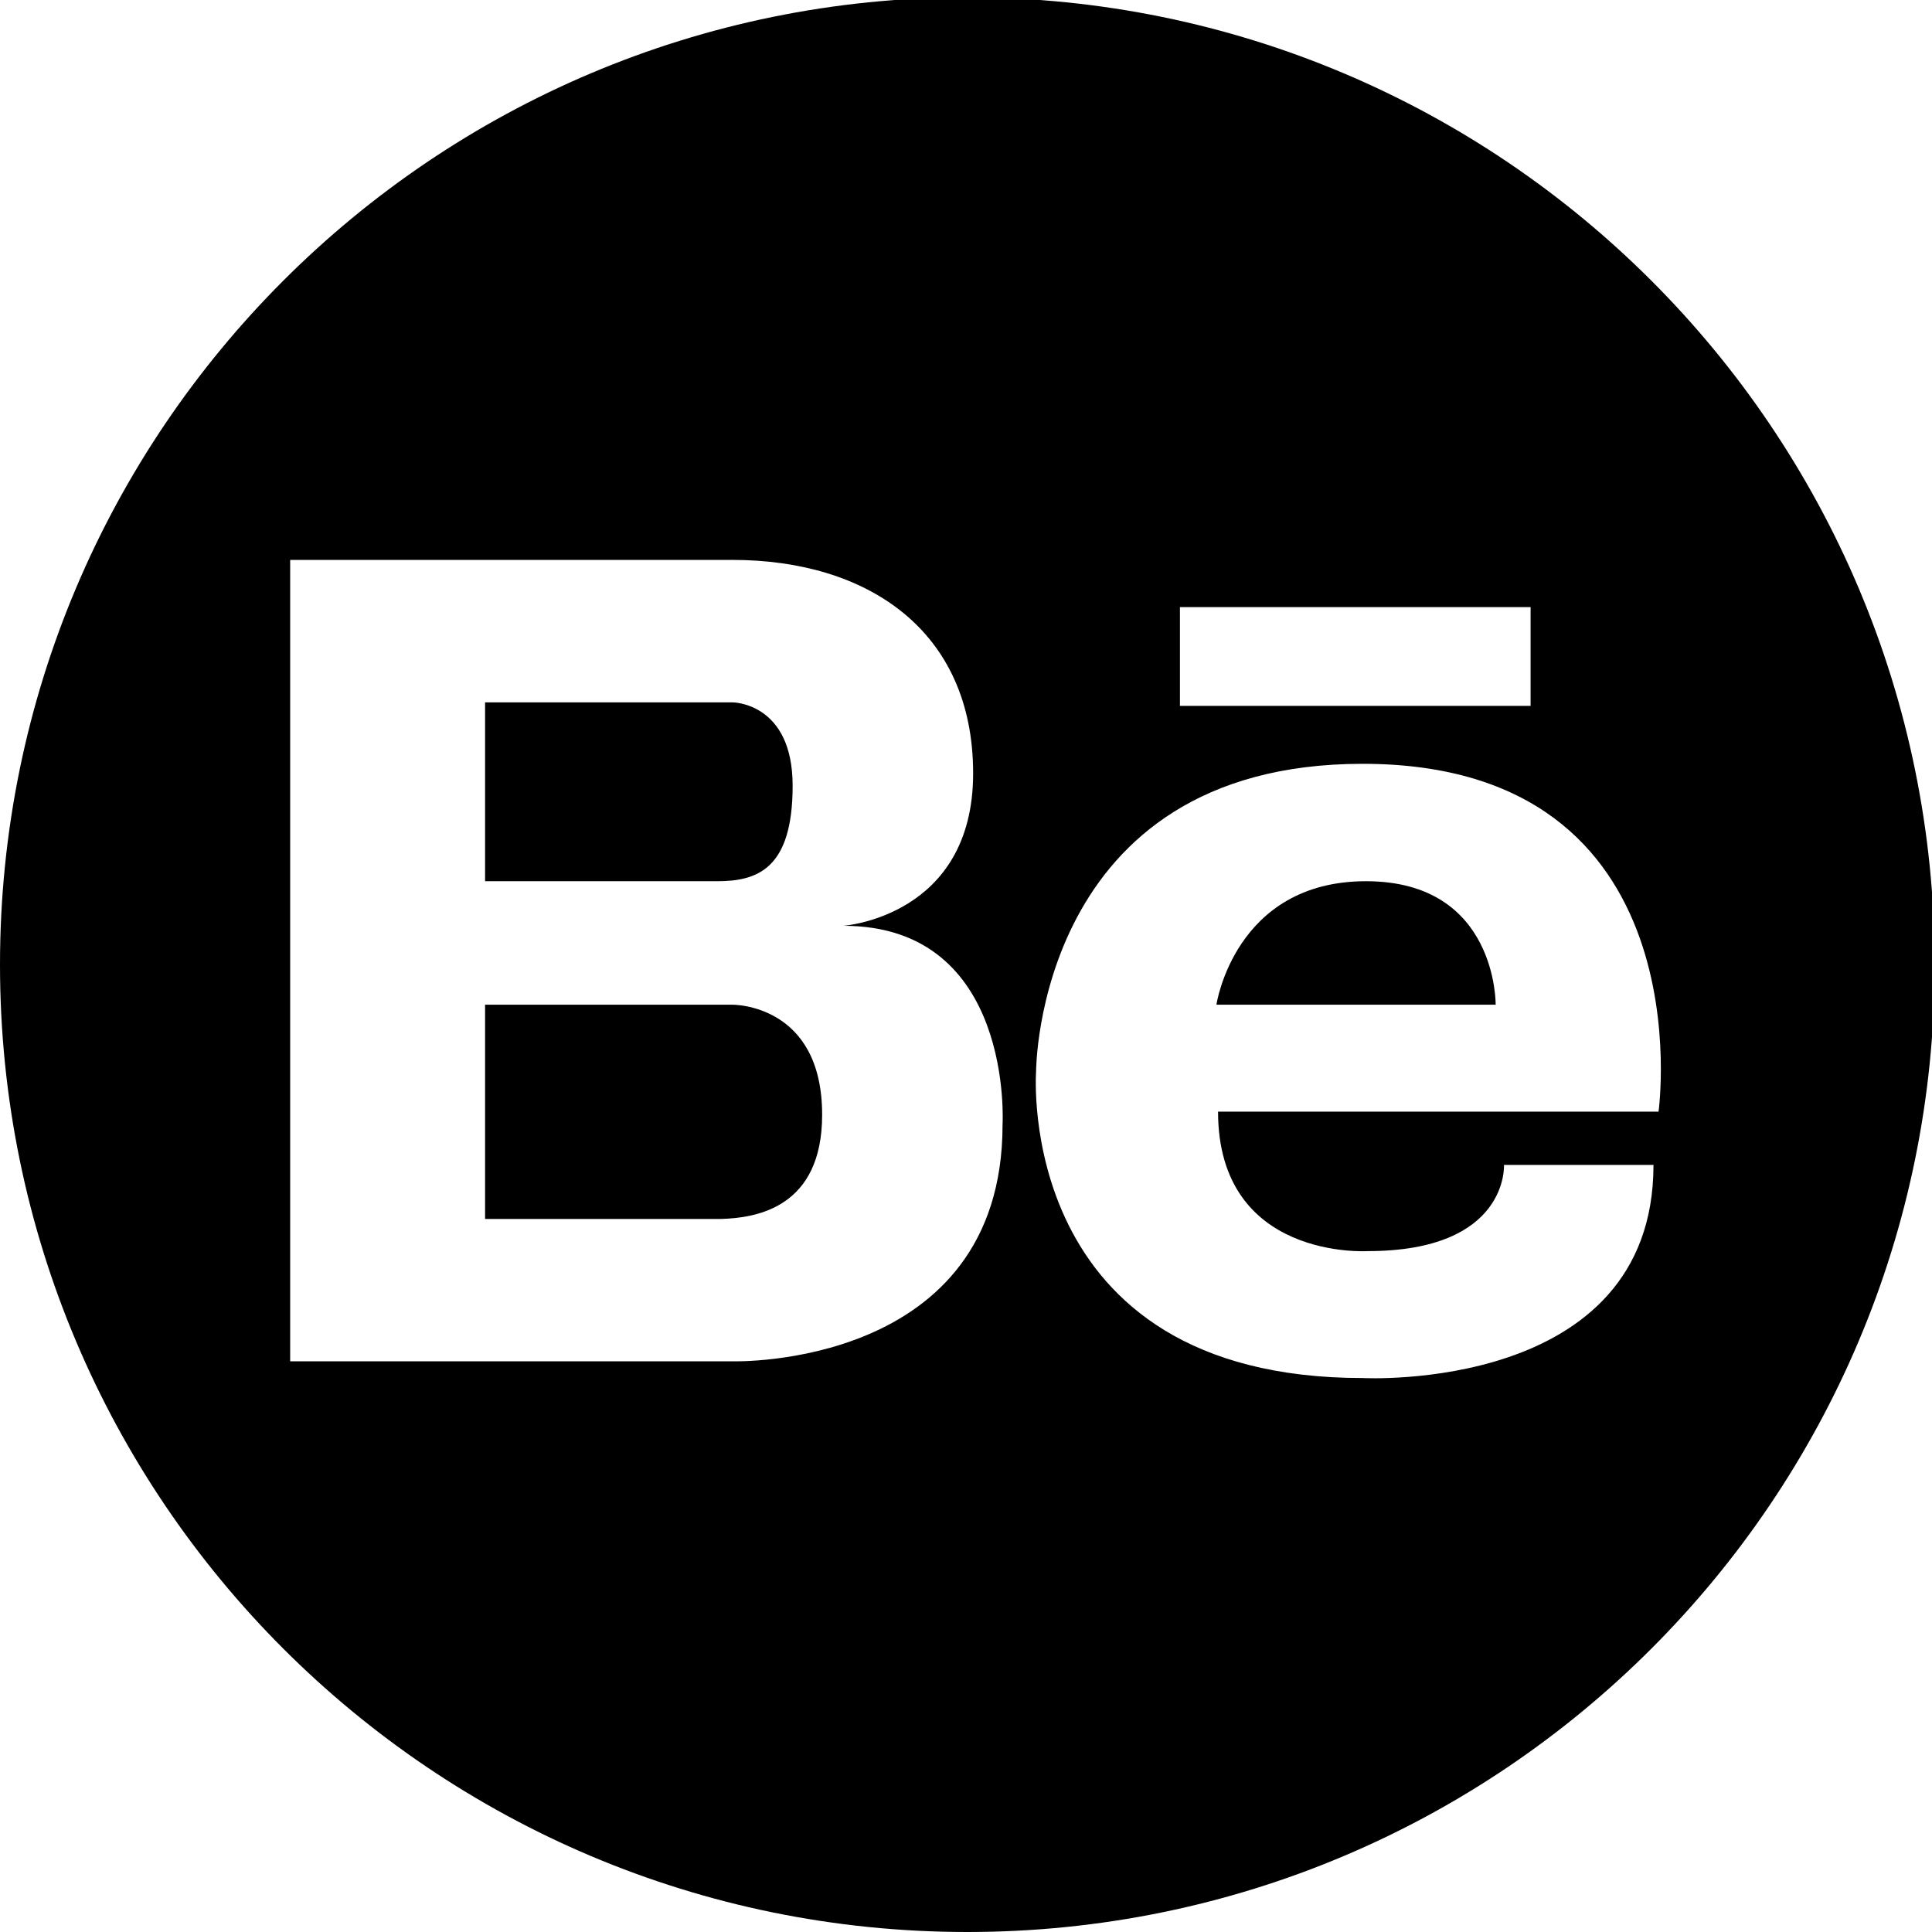 <?xml version="1.0" encoding="utf-8"?>
<!-- Generator: Adobe Illustrator 17.0.0, SVG Export Plug-In . SVG Version: 6.00 Build 0)  -->
<!DOCTYPE svg PUBLIC "-//W3C//DTD SVG 1.1//EN" "http://www.w3.org/Graphics/SVG/1.1/DTD/svg11.dtd">
<svg version="1.1" id="Capa_1" xmlns="http://www.w3.org/2000/svg" xmlns:xlink="http://www.w3.org/1999/xlink" x="0px" y="0px"
	 width="26px" height="26px" viewBox="0 0 26 26" enable-background="new 0 0 26 26" xml:space="preserve">
<g>
	<path d="M9.858,13.521h-3.33v2.883h3.176c0.477-0.013,1.36-0.154,1.36-1.401C11.065,13.506,9.858,13.521,9.858,13.521z"/>
	<path d="M10.667,10.574c0-1.122-0.809-1.122-0.809-1.122H9.429H6.528v2.407h3.124C10.19,11.859,10.667,11.696,10.667,10.574z"/>
	<path d="M18.383,11.859c-1.768,0-2.013,1.662-2.013,1.662h3.758C20.128,13.521,20.151,11.859,18.383,11.859z"/>
	<path d="M13.018-0.036C5.828-0.036,0,5.792,0,12.982S5.828,26,13.018,26s13.018-5.828,13.018-13.018S20.208-0.036,13.018-0.036z
		 M15.879,8.17h4.719v1.329h-4.719V8.17z M13.492,15.136c0,3.292-3.633,3.184-3.633,3.184h-3.33H6.43H3.905V7.535H6.43h0.098h3.33
		c1.808,0,3.238,0.942,3.238,2.872c0,1.93-1.746,2.052-1.746,2.052C13.65,12.459,13.492,15.136,13.492,15.136z M18.405,16.837
		c1.902,0,1.835-1.16,1.835-1.16h2.012c0,3.079-3.913,2.868-3.913,2.868c-4.697,0-4.396-4.122-4.396-4.122s-0.004-4.144,4.395-4.144
		c4.631,0,3.982,4.681,3.982,4.681h-5.928C16.393,16.964,18.405,16.837,18.405,16.837z"/>
</g>
</svg>
